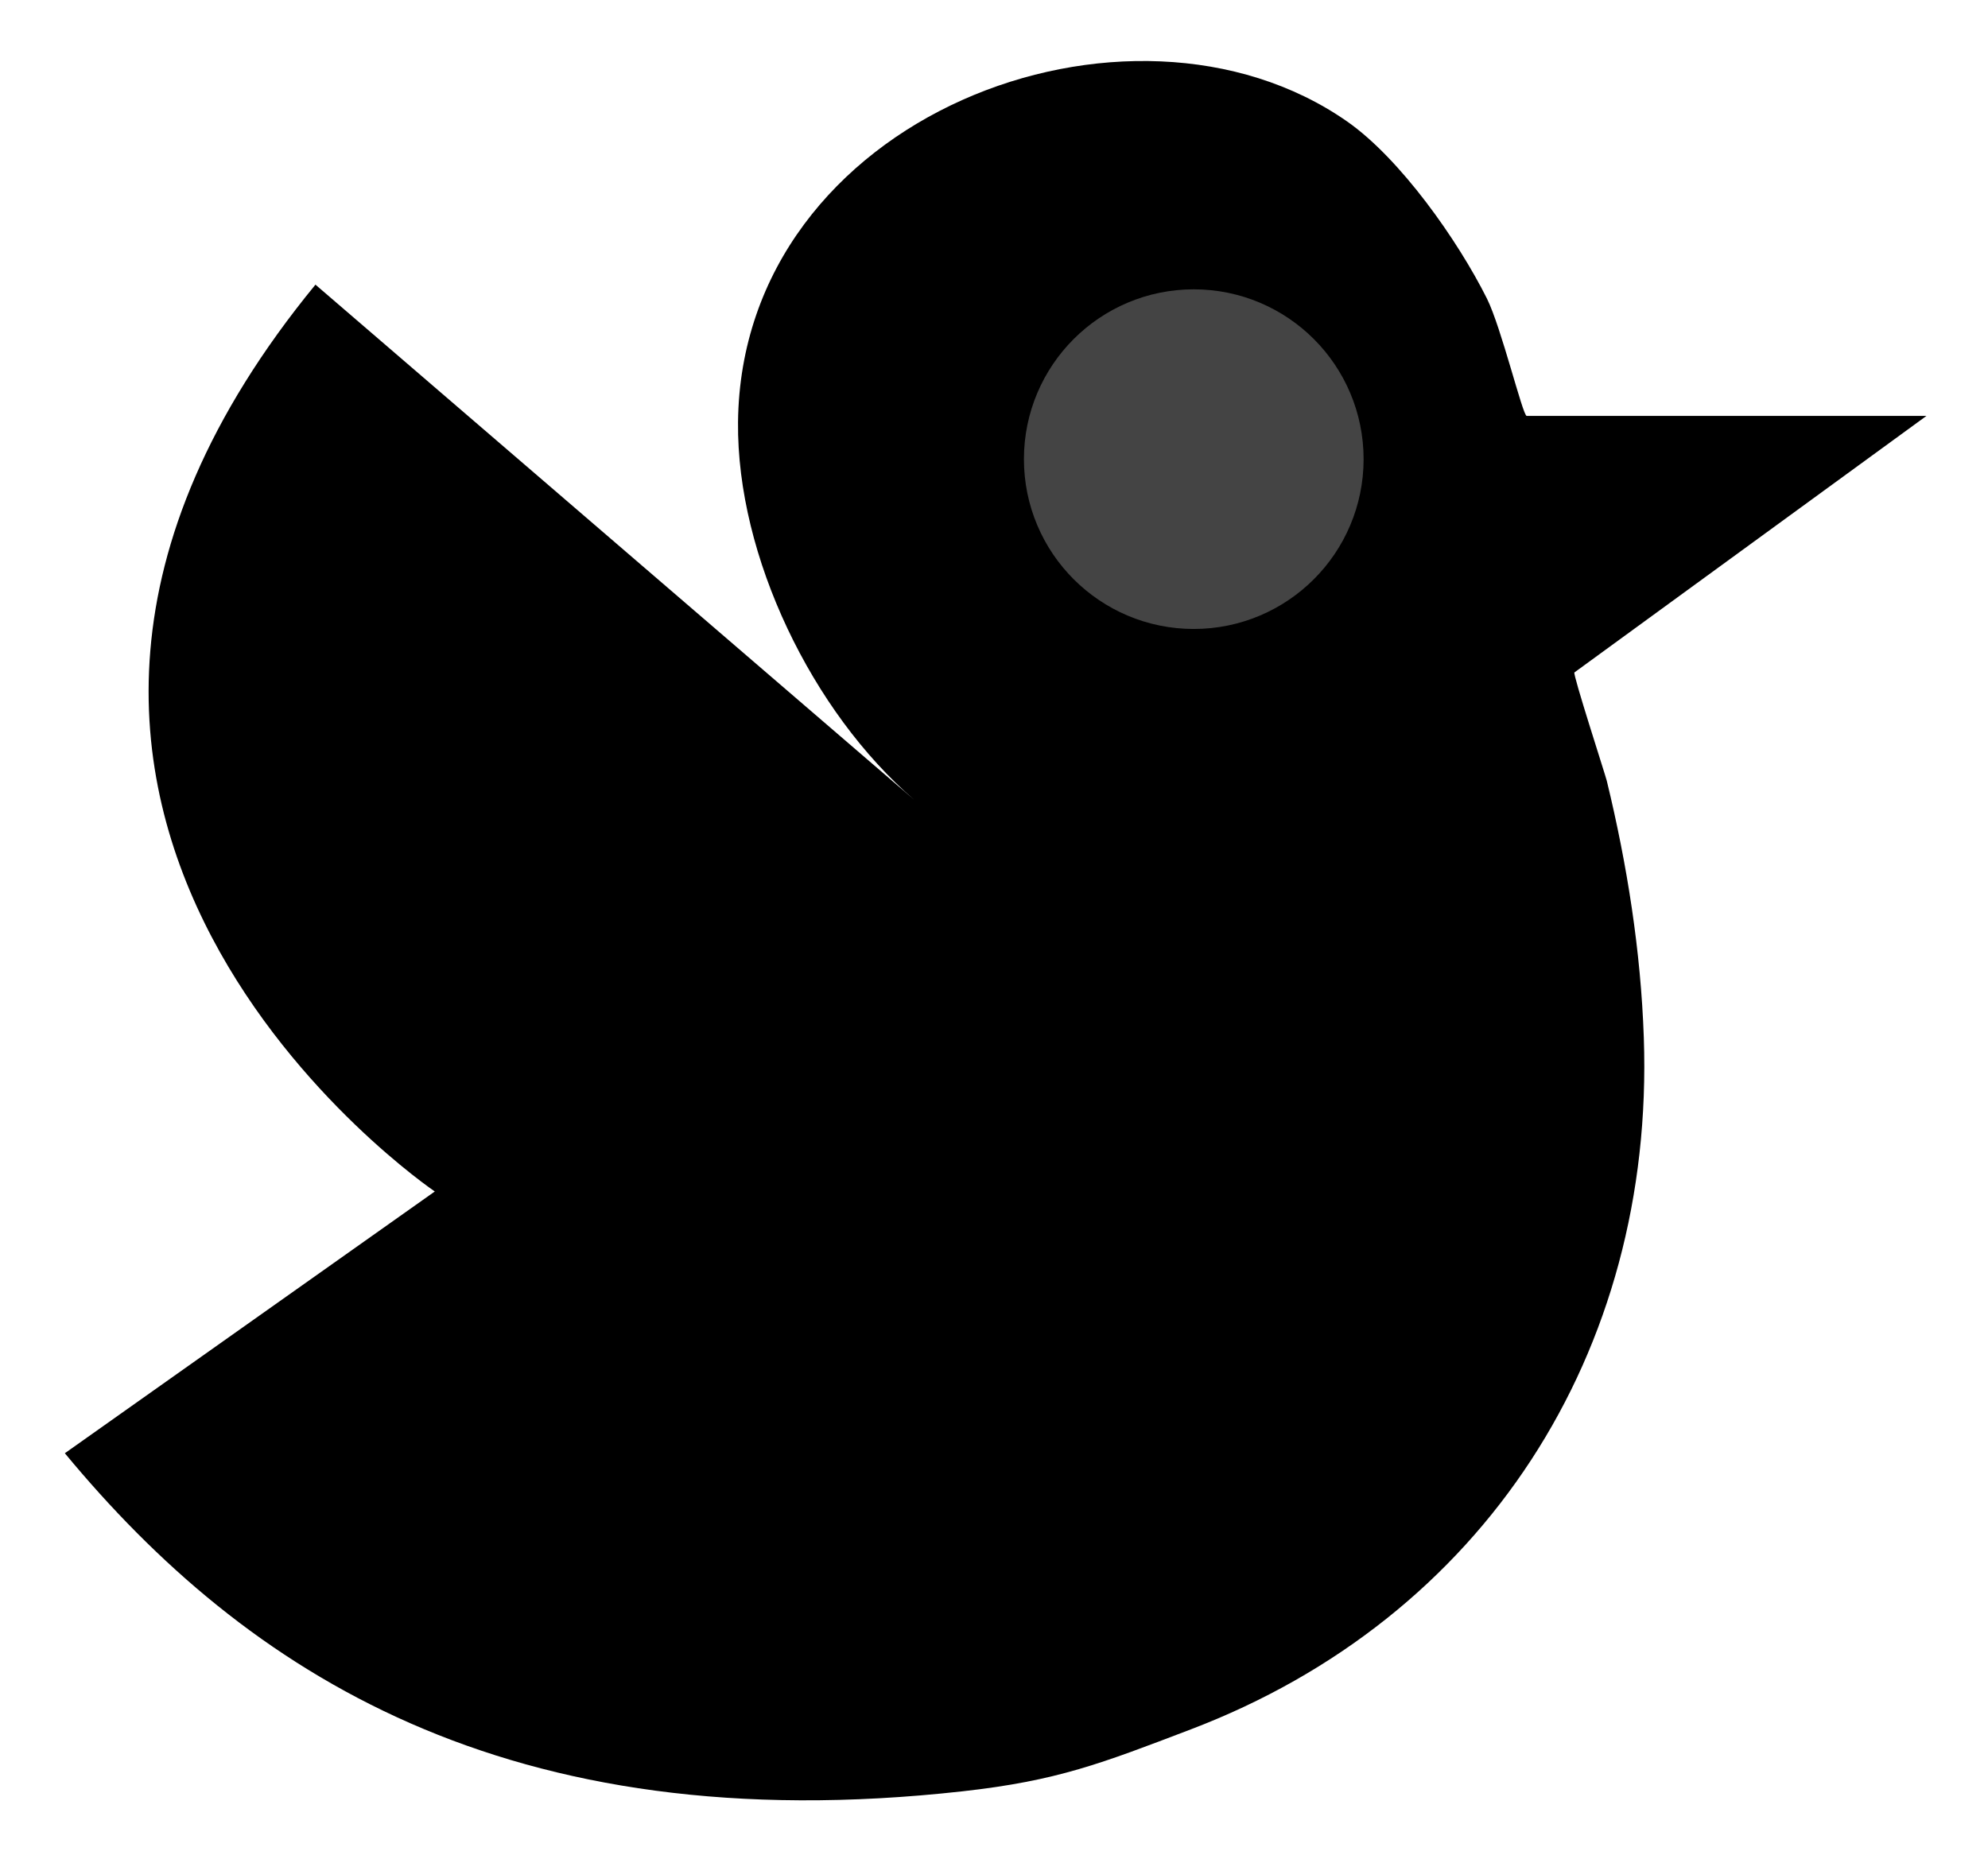 <svg width="203.333" height="190.167" viewBox="0 0 203 190">
	<path fill="currentColor" d="M155.936 42.506h40.851s-35.945 26.2-35.974 26.218c-.193.142 3.154 10.443 3.311 11.087 2.085 8.585 3.476 17.398 3.781 26.234 1.118 32.262-16.411 59.314-46.303 70.701-9.122 3.476-13.61 5.247-23.33 6.327-46.589 5.178-73.218-12.18-91.722-34.552l37.805-26.751S-12.35 83.357 32.159 29.091c0 0 61.042 52.525 61.177 52.639-10.397-8.958-18.13-24.854-17.994-38.576.313-31.339 40.042-46.235 62.243-30.741 5.426 3.789 11.302 12.131 14.288 18.1 1.471 2.949 3.661 11.993 4.063 11.993z" />
	<circle fill="#444" stroke="#444" stroke-width="12" stroke-linecap="round" stroke-linejoin="round" cx="121.914" cy="46.925" r="11.356" />
</svg>
